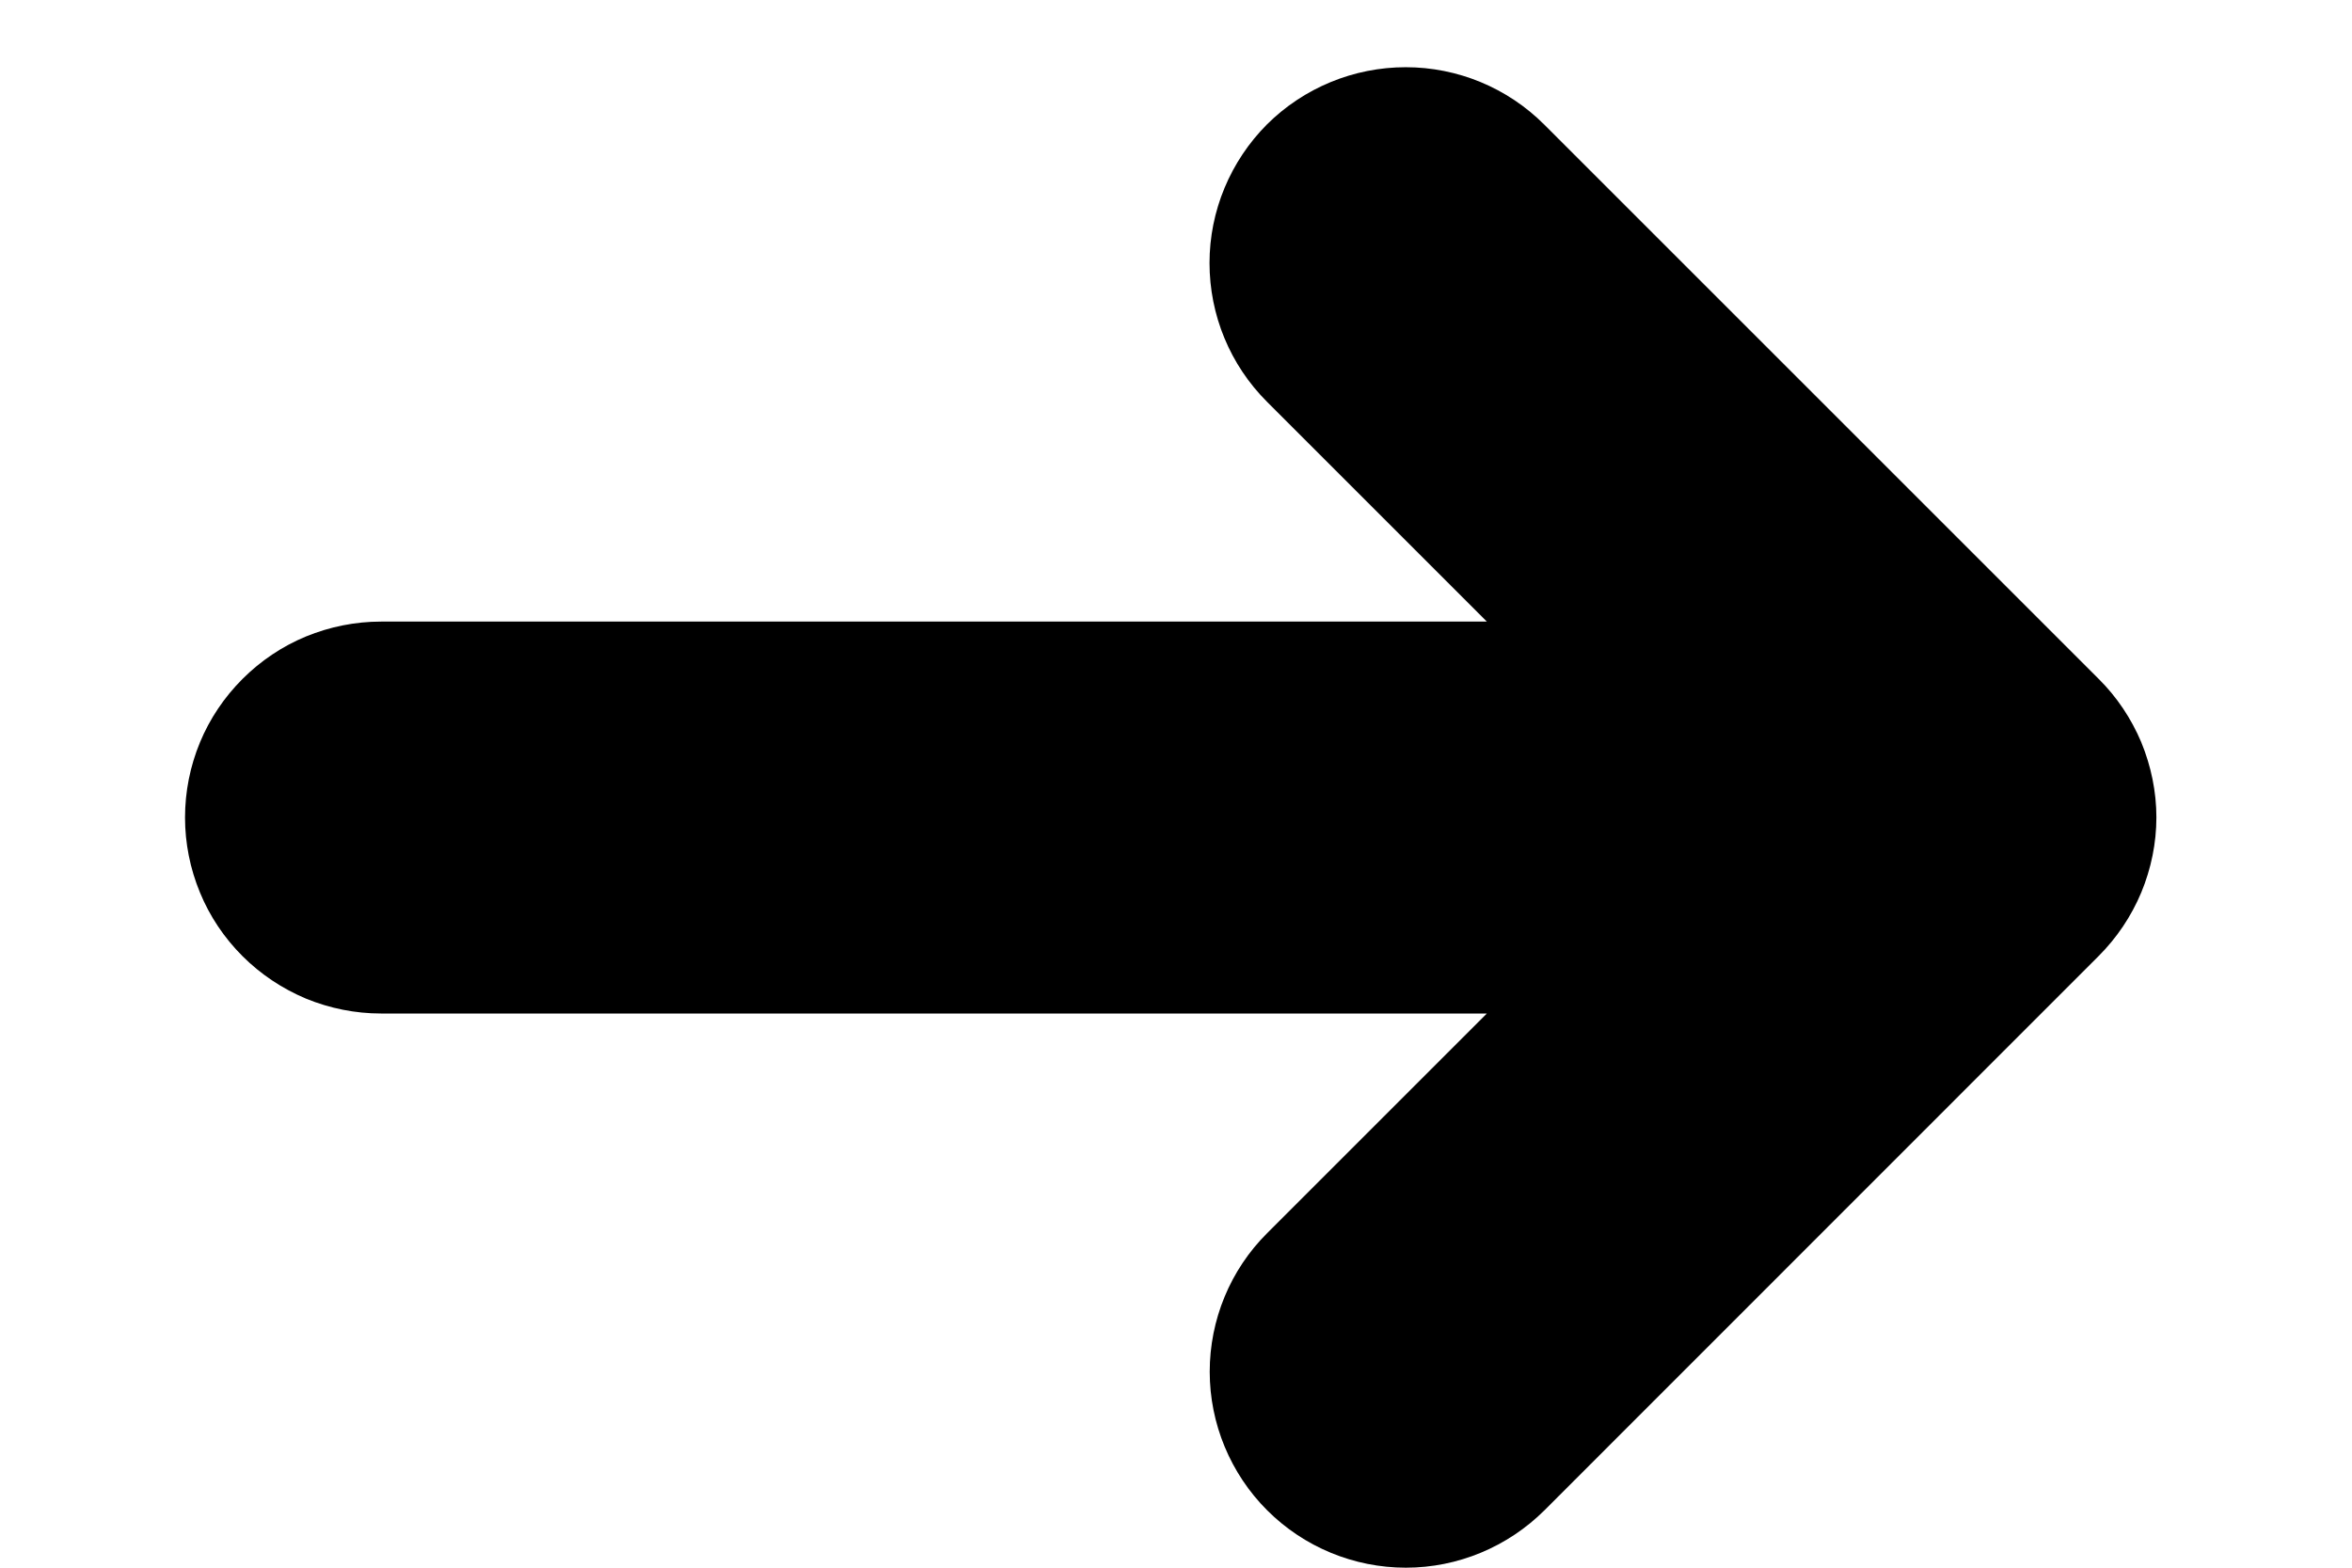<svg width="12" height="8" viewBox="0 0 12 8" fill="currentColor" xmlns="http://www.w3.org/2000/svg">
<path d="M1.944 5.172L7.586 5.172L6.465 6.293C6.277 6.48 6.172 6.735 6.172 7C6.172 7.265 6.278 7.52 6.465 7.707C6.653 7.895 6.908 8 7.173 8C7.438 8 7.692 7.894 7.88 7.707L10.707 4.879C10.8 4.786 10.874 4.676 10.925 4.554C10.975 4.433 11.002 4.303 11.002 4.171C11.002 4.04 10.975 3.91 10.925 3.788C10.874 3.667 10.8 3.556 10.707 3.464L7.879 0.636C7.691 0.448 7.437 0.343 7.172 0.343C6.907 0.343 6.652 0.448 6.464 0.635C6.277 0.823 6.171 1.077 6.171 1.342C6.171 1.608 6.276 1.862 6.464 2.05L7.586 3.172L1.944 3.172C1.813 3.172 1.683 3.198 1.561 3.248C1.44 3.298 1.33 3.372 1.237 3.465C1.144 3.558 1.07 3.668 1.02 3.789C0.97 3.91 0.944 4.04 0.944 4.172C0.944 4.303 0.97 4.433 1.02 4.554C1.07 4.676 1.144 4.786 1.237 4.879C1.33 4.972 1.44 5.045 1.561 5.096C1.683 5.146 1.813 5.172 1.944 5.172Z" fill="currentColor"/>
</svg>

